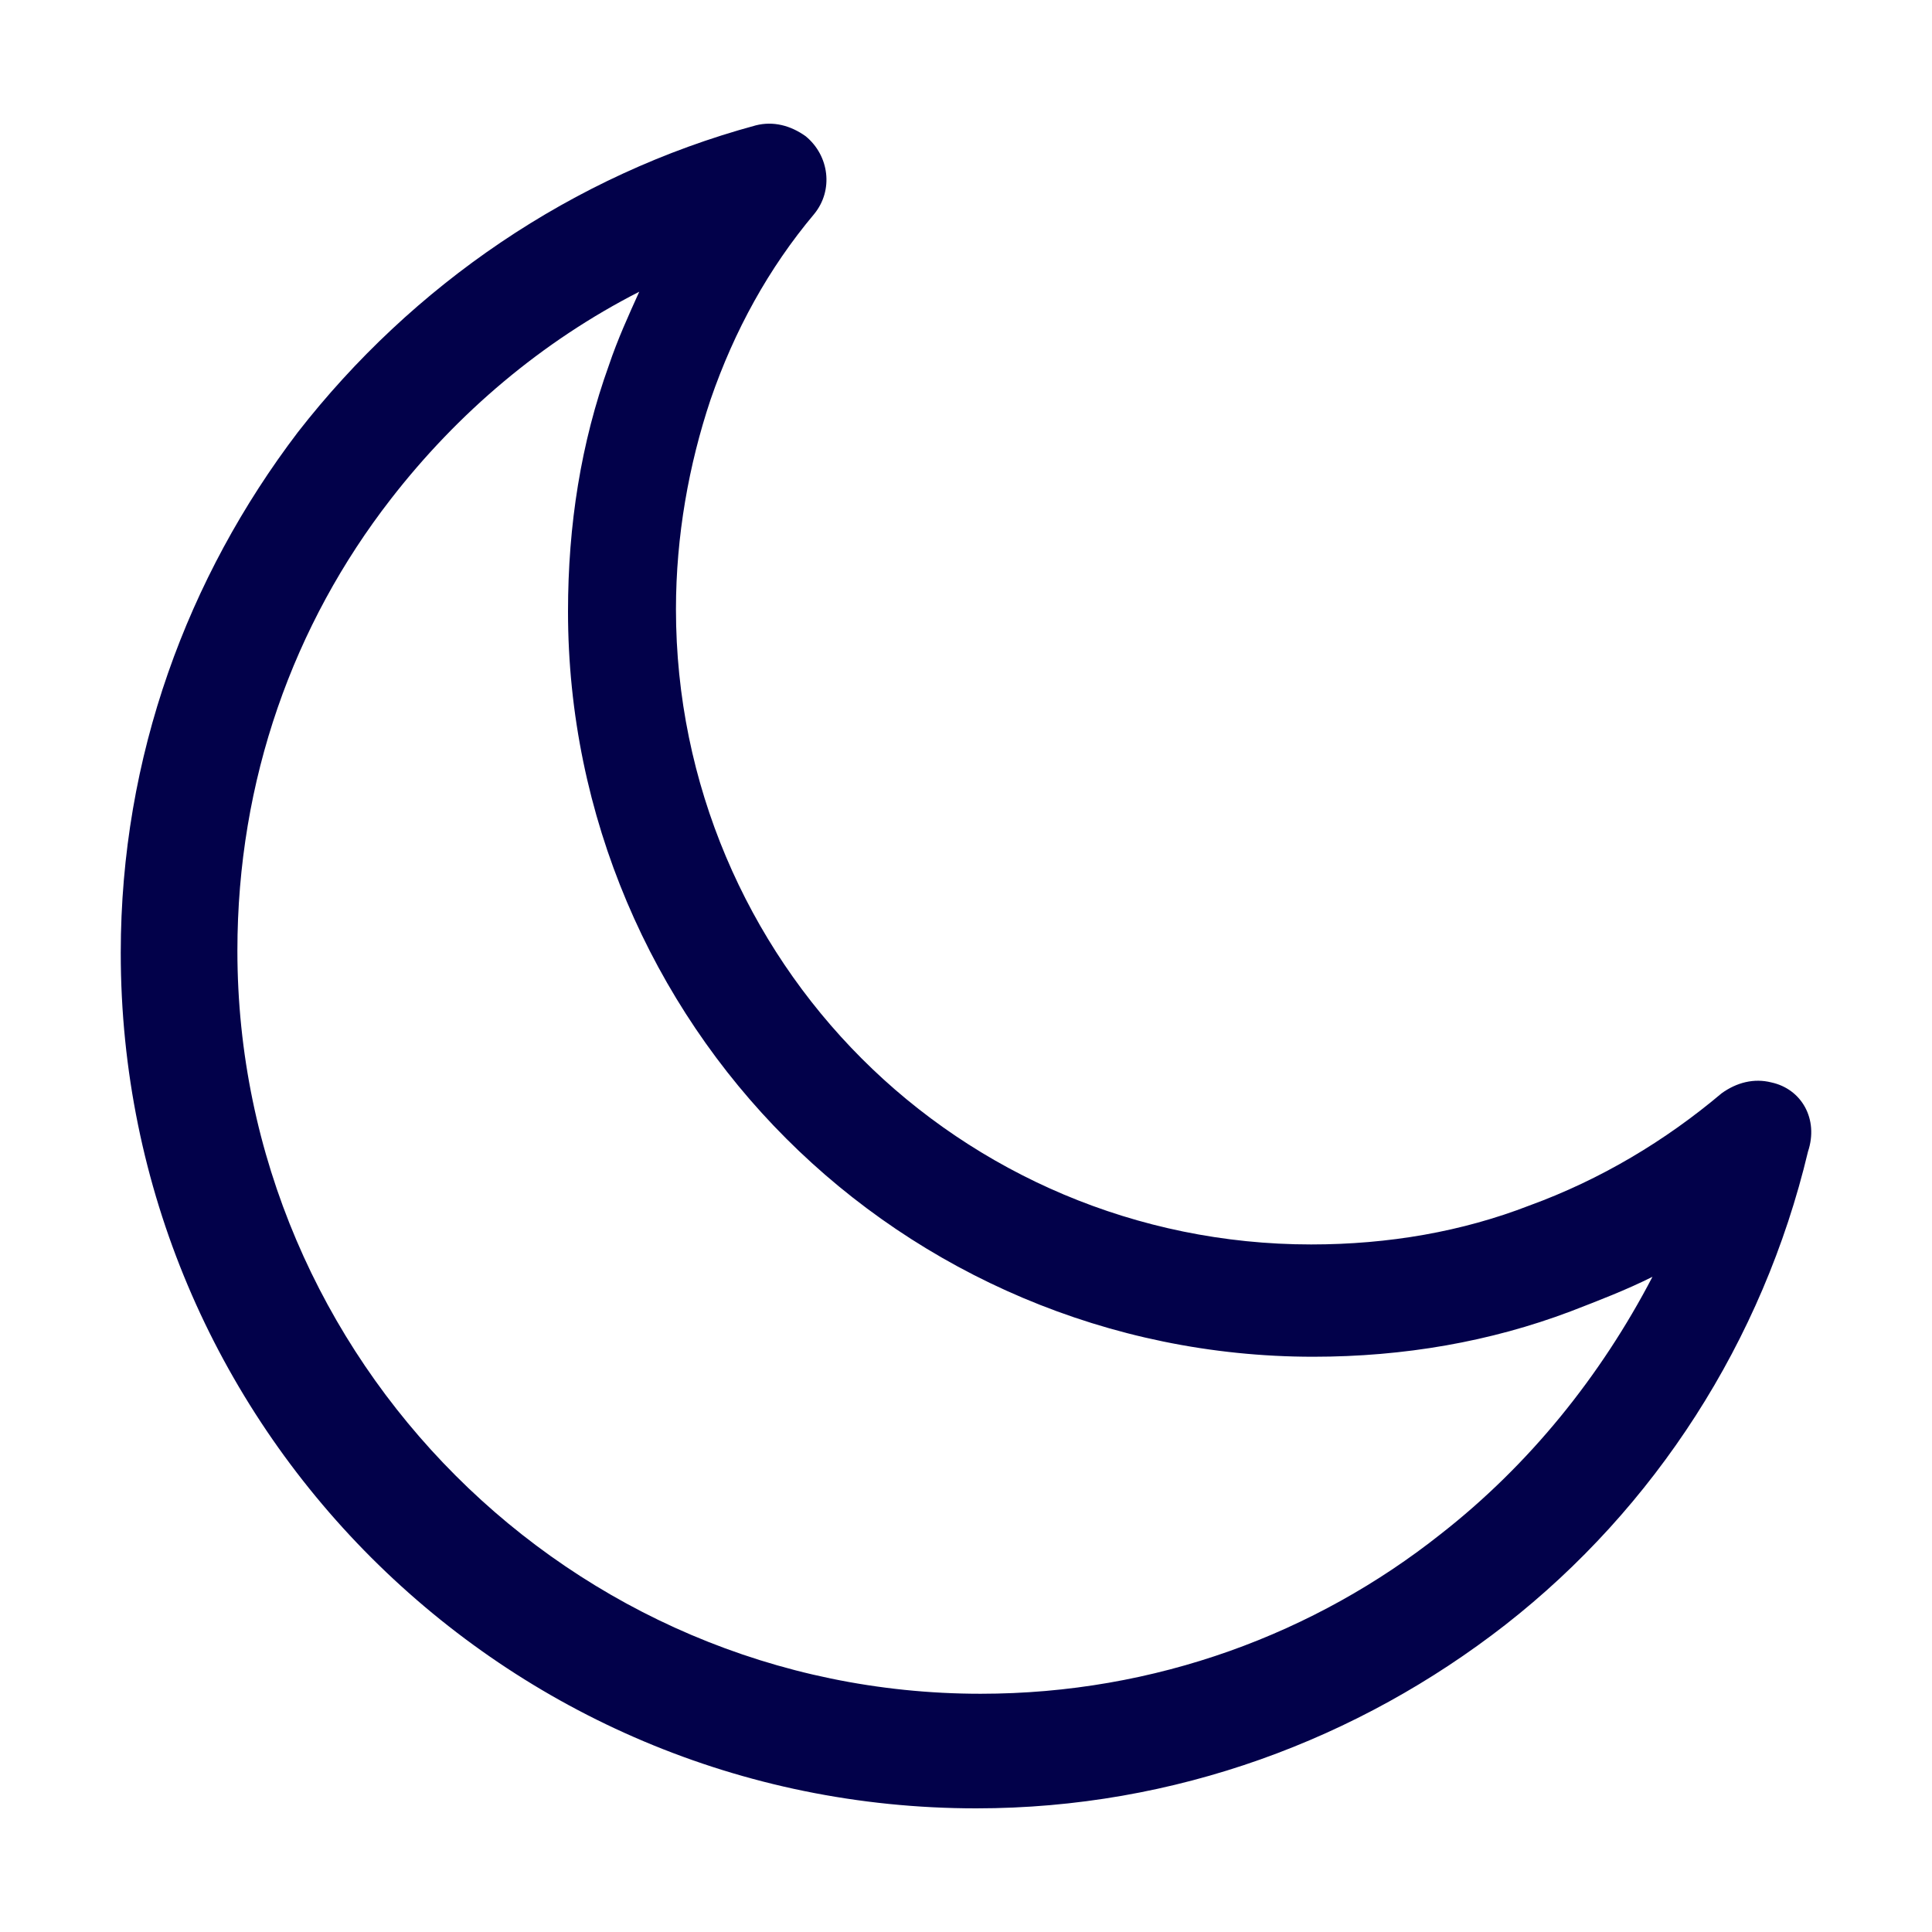<svg width="16" height="16" viewBox="0 0 16 16" fill="none" xmlns="http://www.w3.org/2000/svg">
<path d="M14.669 8.964C14.526 8.928 14.383 8.964 14.258 9.054C13.792 9.447 13.256 9.769 12.665 9.984C12.111 10.199 11.502 10.306 10.858 10.306C9.409 10.306 8.085 9.716 7.137 8.767C6.189 7.819 5.598 6.495 5.598 5.046C5.598 4.438 5.705 3.847 5.884 3.311C6.081 2.738 6.367 2.219 6.743 1.772C6.904 1.575 6.868 1.289 6.672 1.128C6.546 1.038 6.403 1.002 6.26 1.038C4.739 1.45 3.415 2.362 2.467 3.579C1.555 4.778 1 6.263 1 7.891C1 9.841 1.787 11.612 3.075 12.9C4.364 14.188 6.135 14.976 8.085 14.976C9.731 14.976 11.252 14.403 12.468 13.455C13.703 12.489 14.598 11.111 14.973 9.537C15.063 9.268 14.92 9.018 14.669 8.964ZM11.932 12.704C10.894 13.527 9.57 14.027 8.121 14.027C6.421 14.027 4.882 13.33 3.773 12.22C2.664 11.111 1.966 9.573 1.966 7.873C1.966 6.459 2.431 5.171 3.236 4.134C3.791 3.418 4.489 2.827 5.294 2.416C5.205 2.613 5.115 2.81 5.043 3.024C4.811 3.668 4.704 4.348 4.704 5.064C4.704 6.764 5.401 8.32 6.511 9.429C7.62 10.539 9.176 11.236 10.876 11.236C11.627 11.236 12.343 11.111 13.005 10.861C13.238 10.771 13.47 10.682 13.685 10.574C13.256 11.397 12.665 12.131 11.932 12.704Z" fill="#02014A"/>
</svg>
